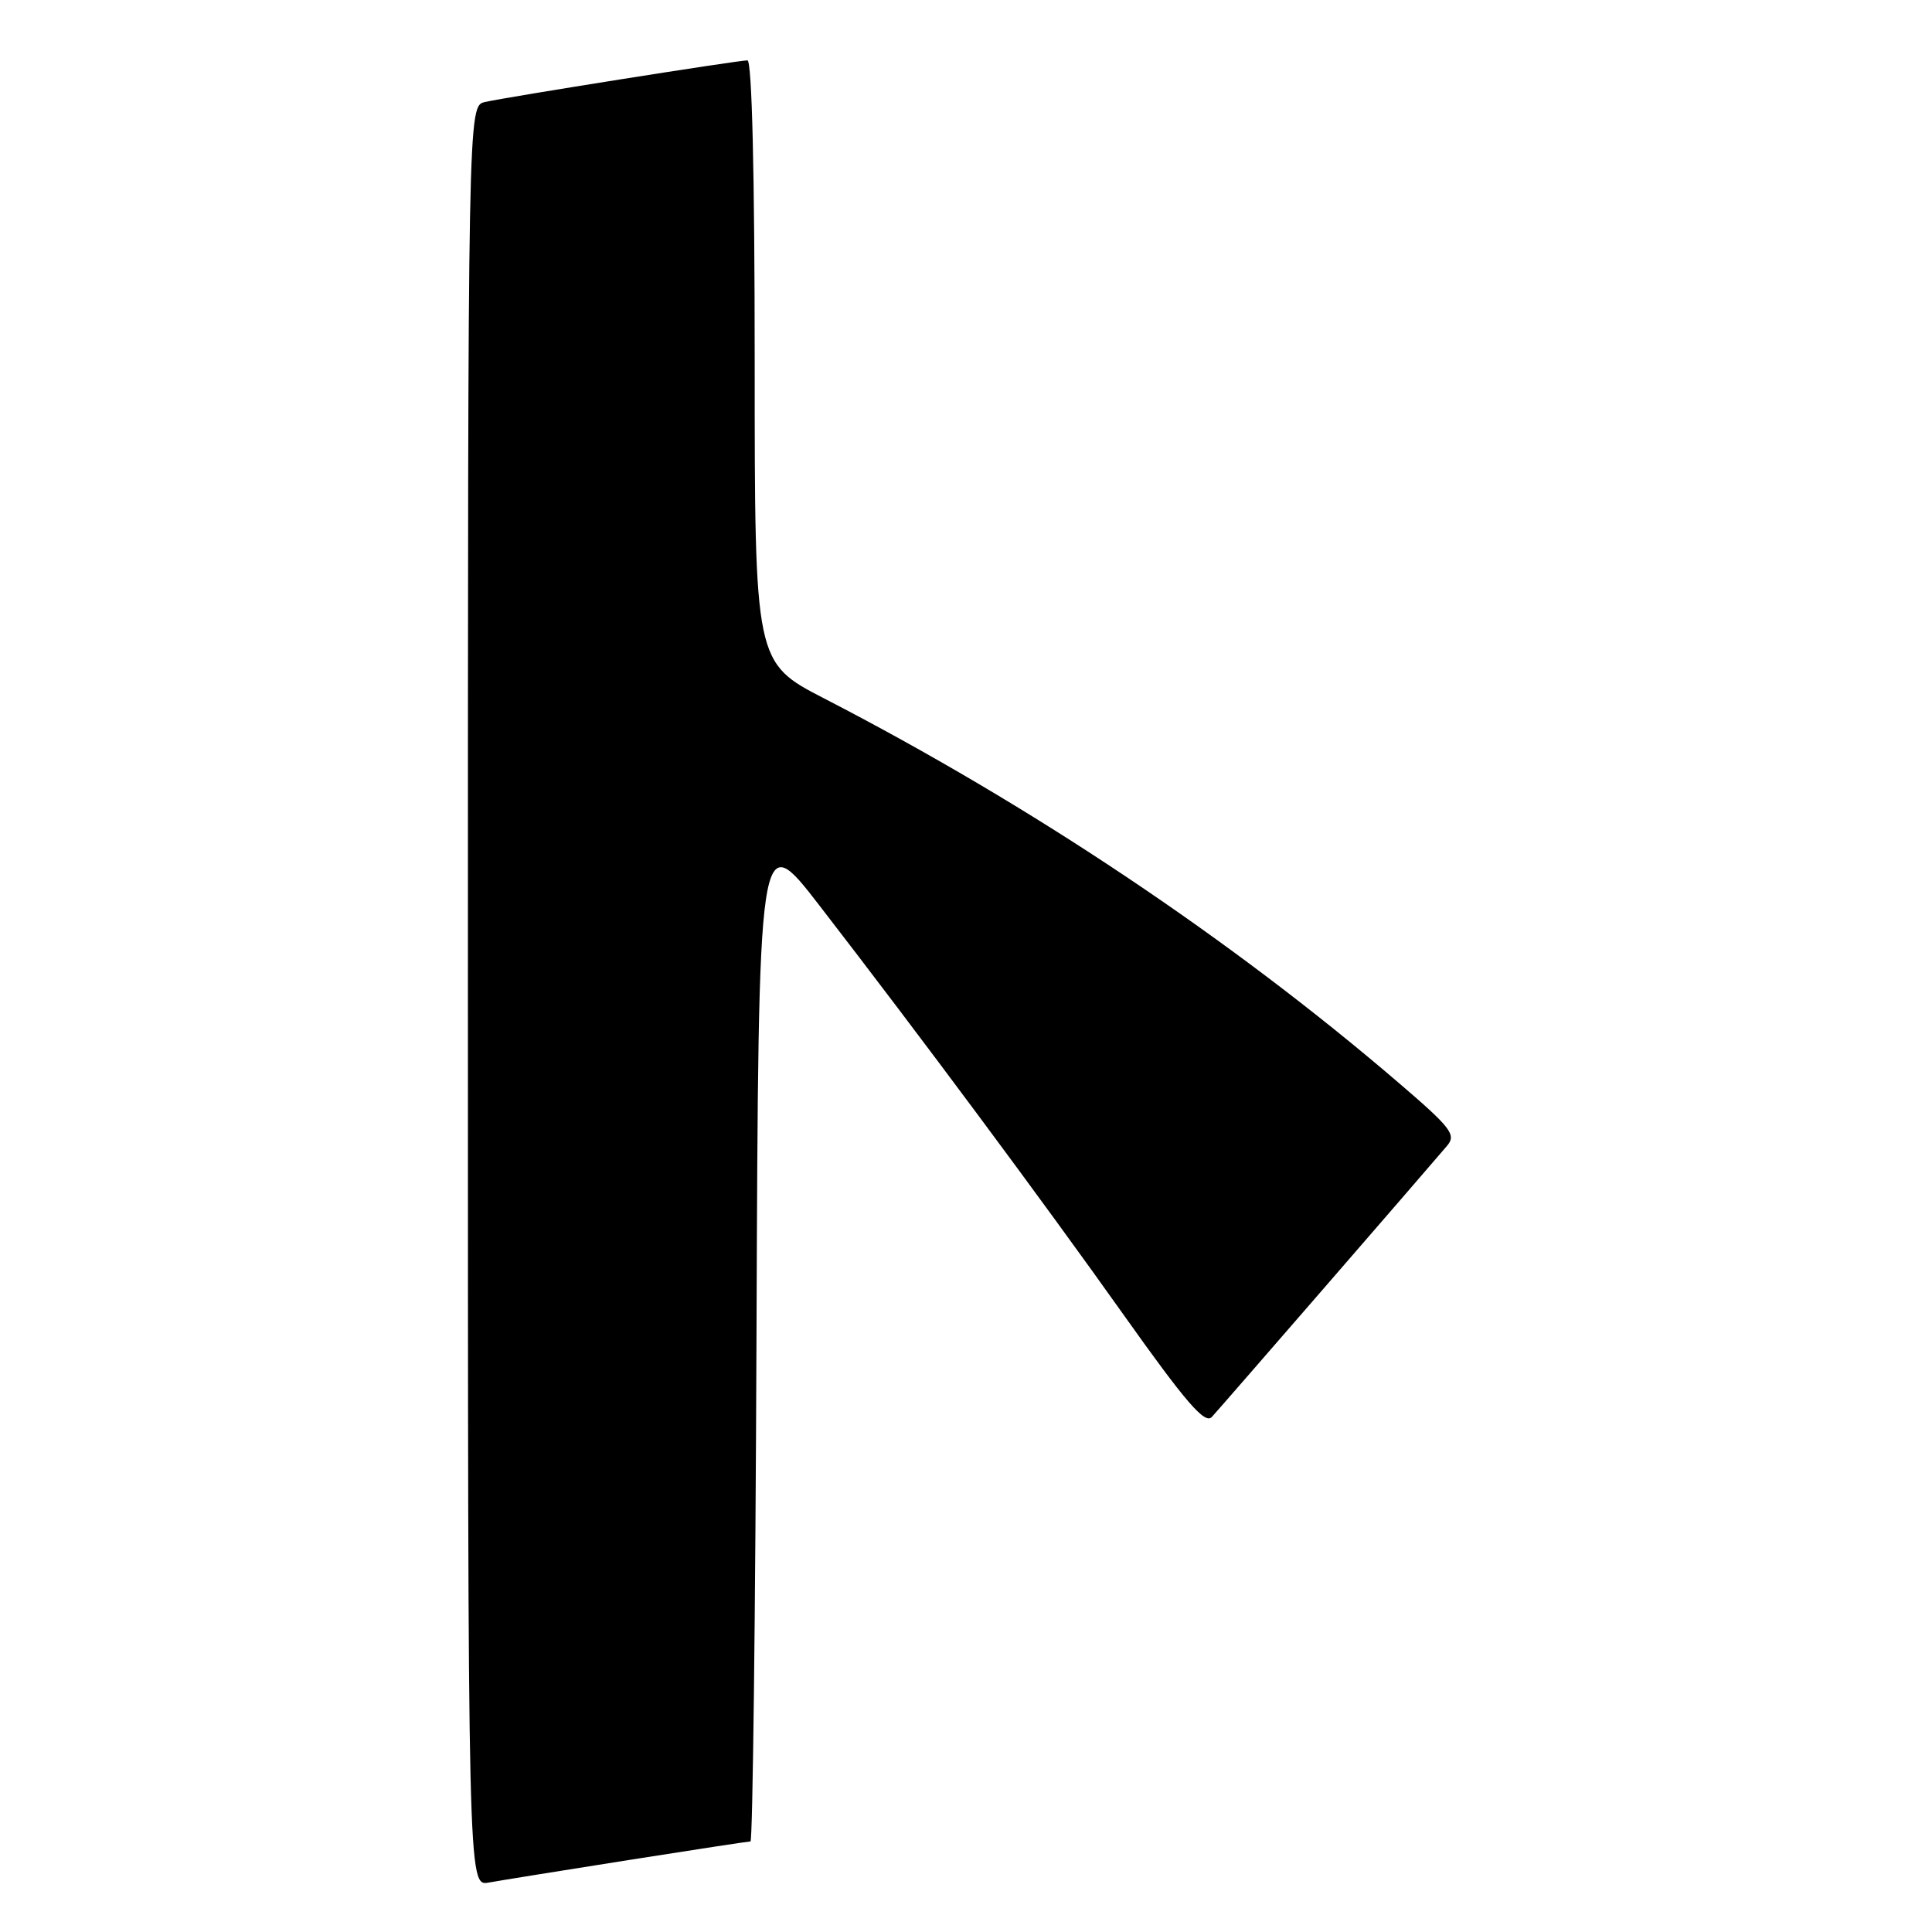 <?xml version="1.0" encoding="UTF-8" standalone="no"?>
<!DOCTYPE svg PUBLIC "-//W3C//DTD SVG 1.1//EN" "http://www.w3.org/Graphics/SVG/1.1/DTD/svg11.dtd" >
<svg xmlns="http://www.w3.org/2000/svg" xmlns:xlink="http://www.w3.org/1999/xlink" version="1.1" viewBox="0 0 256 256">
 <g >
 <path fill="currentColor"
d=" M 83.20 246.48 C 91.83 245.12 99.14 244.00 99.44 244.00 C 99.74 244.00 100.10 213.74 100.24 176.76 C 100.50 109.52 100.50 109.52 108.60 120.01 C 122.07 137.45 137.91 158.77 148.95 174.31 C 157.14 185.84 159.65 188.75 160.57 187.76 C 161.62 186.63 188.26 155.92 191.73 151.84 C 193.00 150.36 192.32 149.47 185.32 143.47 C 163.09 124.40 136.63 106.70 109.25 92.57 C 100.00 87.80 100.00 87.80 100.00 47.90 C 100.00 23.18 99.64 8.00 99.04 8.00 C 97.77 8.00 67.11 12.86 64.25 13.52 C 62.00 14.04 62.00 14.04 62.00 131.99 C 62.00 249.95 62.00 249.95 64.75 249.45 C 66.26 249.18 74.56 247.84 83.20 246.48 Z "/>
</g>
</svg>
